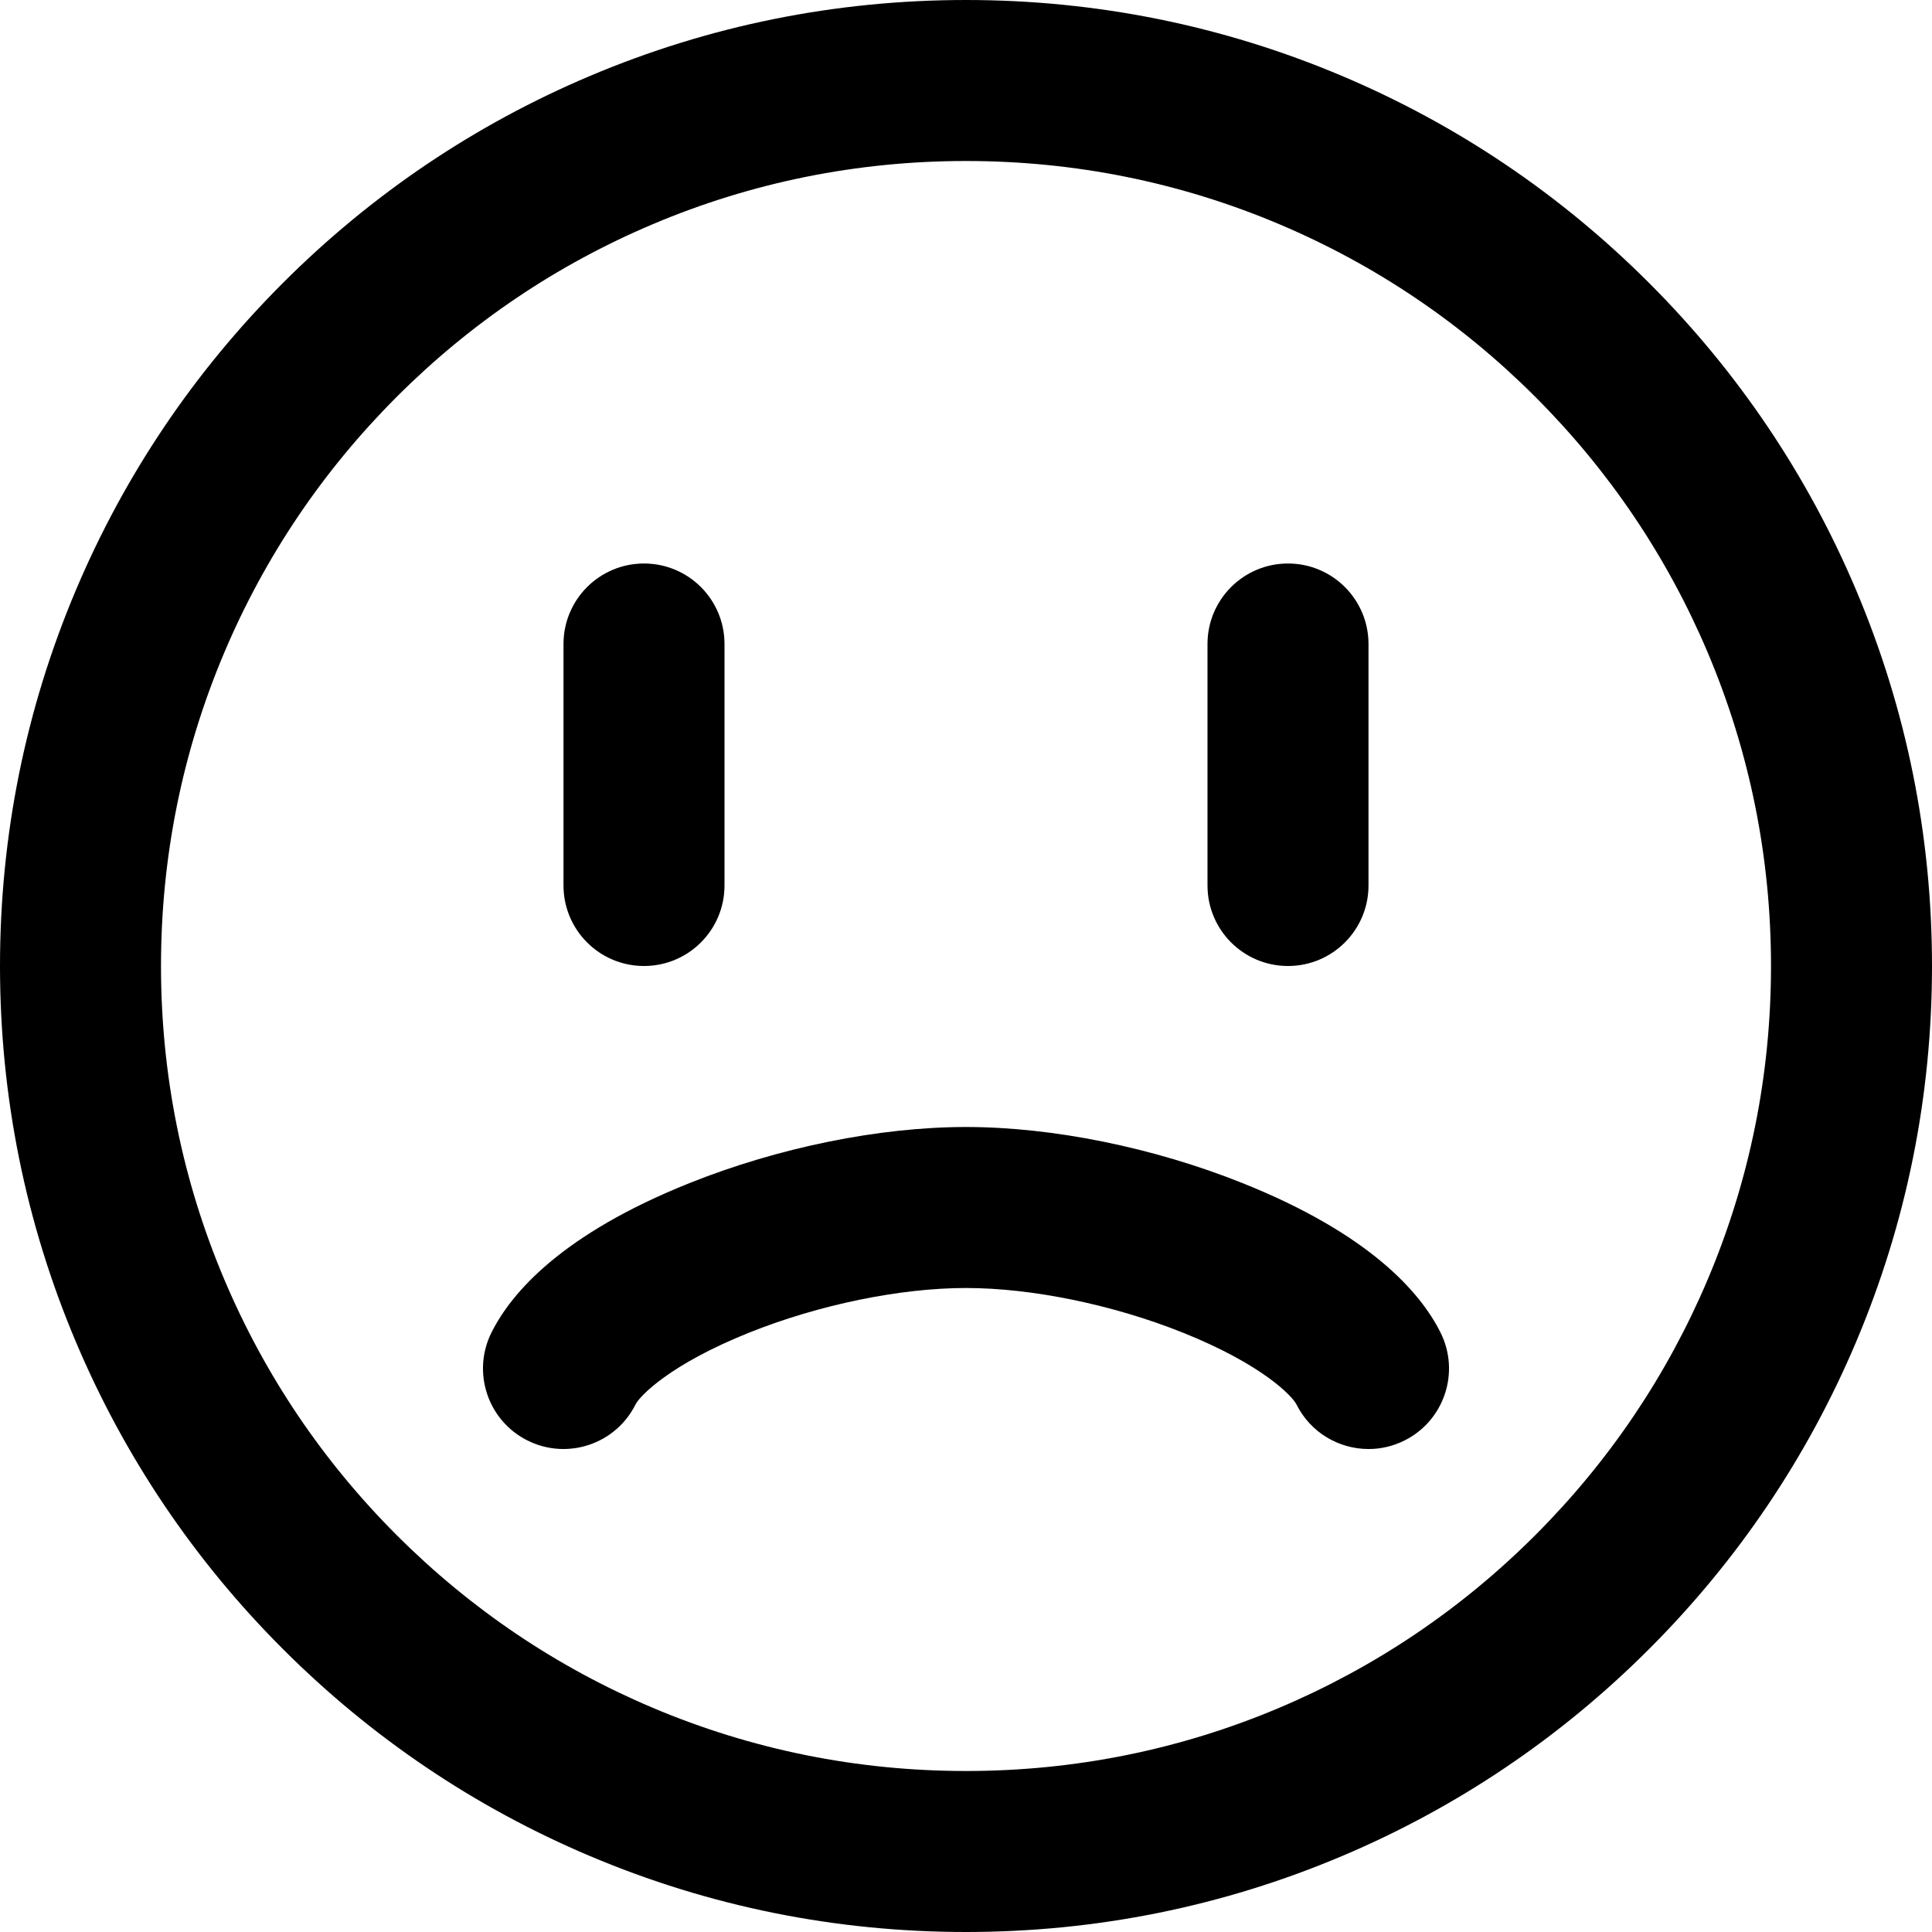 <?xml version="1.0" encoding="utf-8"?>
<!-- Generator: Adobe Illustrator 28.0.0, SVG Export Plug-In . SVG Version: 6.00 Build 0)  -->
<svg version="1.1" id="圖層_1" xmlns="http://www.w3.org/2000/svg" xmlns:xlink="http://www.w3.org/1999/xlink" x="0px" y="0px"
	 viewBox="0 0 1200 1200" enable-background="new 0 0 1200 1200" xml:space="preserve">
<path d="M600,1200c-80.978,0-159.56-15.871-233.562-47.172
	c-71.453-30.222-135.615-73.478-190.702-128.563C120.649,969.178,77.394,905.016,47.172,833.562
	C15.871,759.56,0,680.978,0,600s15.871-159.56,47.172-233.562
	c30.222-71.453,73.478-135.615,128.563-190.702C230.822,120.649,294.984,77.394,366.438,47.172
	C440.44,15.871,519.022,0,600,0s159.56,15.871,233.562,47.172
	c71.453,30.222,135.615,73.478,190.702,128.563c55.086,55.087,98.342,119.249,128.563,190.702
	C1184.129,440.44,1200,519.022,1200,600s-15.871,159.56-47.172,233.562
	c-30.222,71.453-73.478,135.615-128.563,190.702c-55.087,55.086-119.249,98.342-190.702,128.563
	C759.56,1184.129,680.978,1200,600,1200z M600,100c-67.521,0-132.997,13.213-194.607,39.271
	c-59.533,25.181-113.011,61.24-158.946,107.175c-45.935,45.936-81.994,99.413-107.175,158.946
	C113.213,467.003,100,532.479,100,600s13.213,132.997,39.271,194.607
	c25.181,59.533,61.24,113.011,107.175,158.946c45.936,45.935,99.413,81.994,158.946,107.175
	C467.003,1086.787,532.479,1100,600,1100s132.997-13.213,194.607-39.271
	c59.533-25.181,113.011-61.24,158.946-107.175c45.935-45.936,81.994-99.413,107.175-158.946
	C1086.787,732.997,1100,667.521,1100,600s-13.213-132.997-39.271-194.607
	c-25.181-59.533-61.24-113.011-107.175-158.946c-45.936-45.935-99.413-81.994-158.946-107.175
	C732.997,113.213,667.521,100,600,100z M872.36,894.722c24.699-12.35,34.711-42.384,22.361-67.082
	c-12.433-24.864-43.868-61.149-123.027-92.813C716.363,712.693,653.783,700,600,700
	s-116.363,12.693-171.694,34.826c-79.159,31.664-110.595,67.949-123.027,92.813
	c-12.35,24.698-2.338,54.732,22.361,67.082c24.698,12.348,54.731,2.338,67.082-22.361
	c2.658-5.317,21.358-24.94,70.723-44.687C508.766,810.346,559.067,800,600,800
	s91.234,10.346,134.556,27.674c49.364,19.746,68.064,39.369,70.723,44.687
	c8.762,17.522,26.418,27.65,44.761,27.65C857.552,900.011,865.184,898.31,872.36,894.722z
	 M450,550V400c0-27.614-22.386-50-50-50s-50,22.386-50,50v150c0,27.614,22.386,50,50,50S450,577.614,450,550z
	 M850,550V400c0-27.614-22.386-50-50-50s-50,22.386-50,50v150c0,27.614,22.386,50,50,50S850,577.614,850,550z"/>
</svg>
